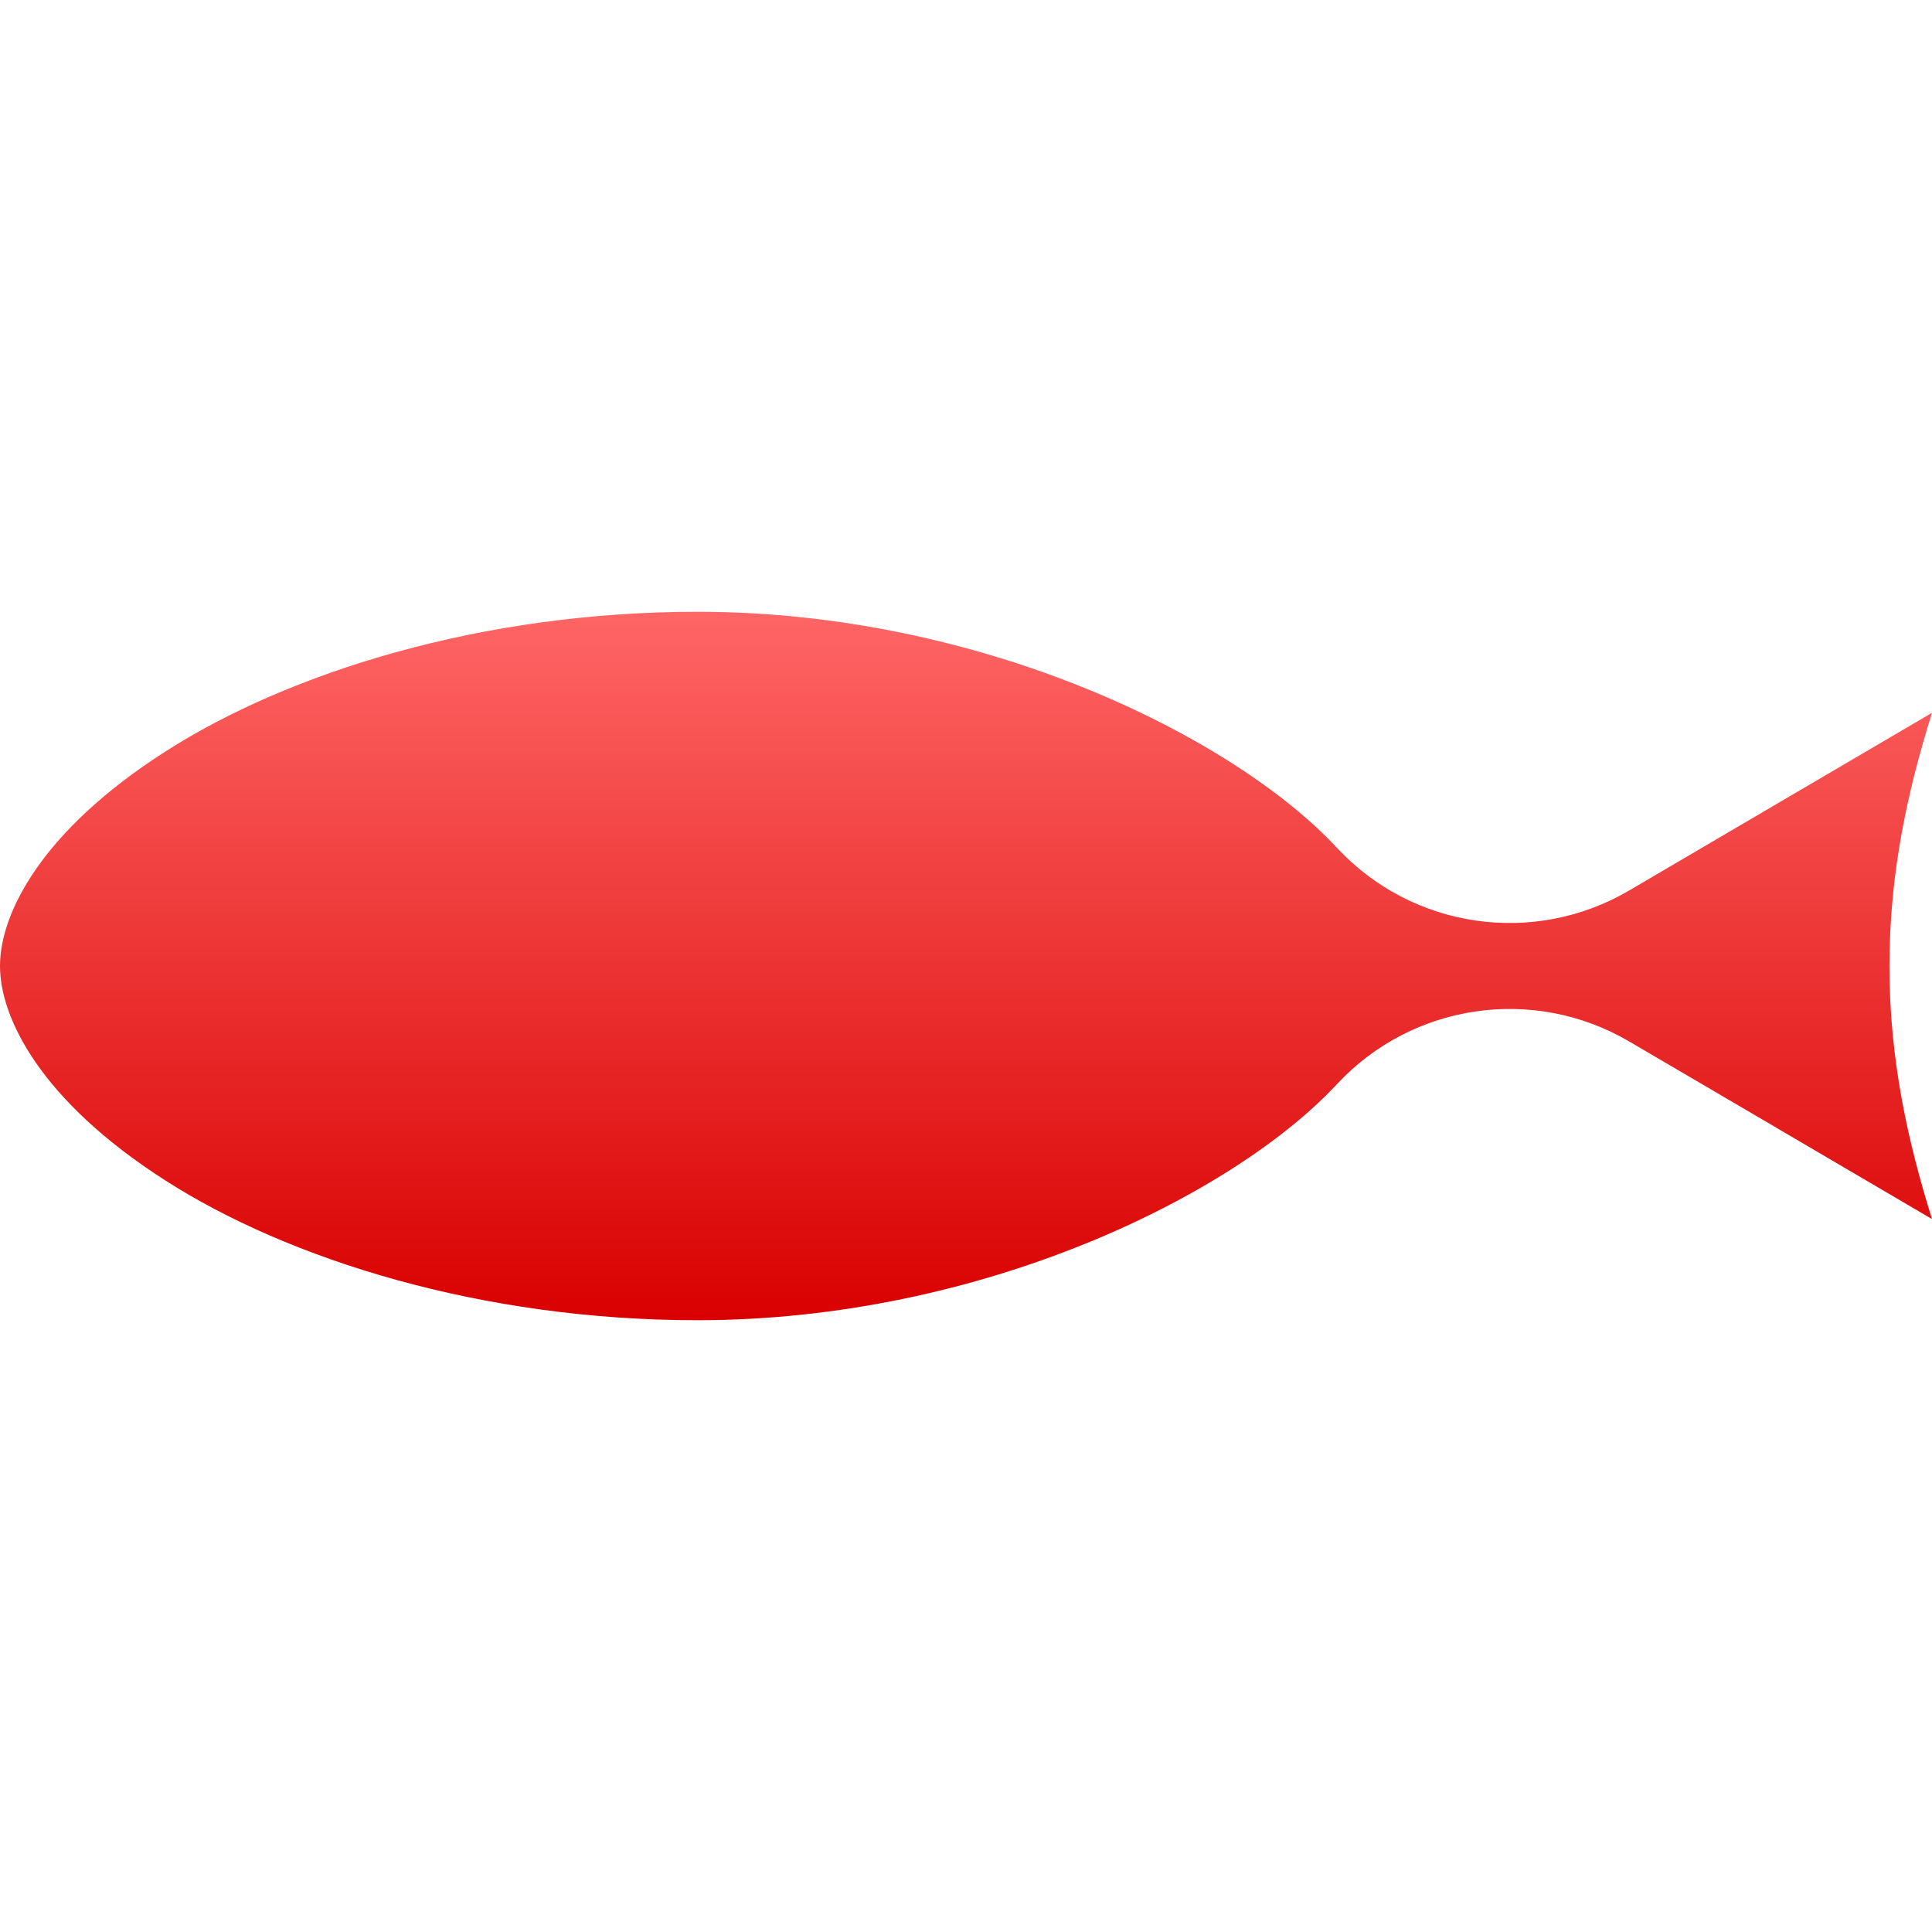 <svg xmlns="http://www.w3.org/2000/svg" xmlns:xlink="http://www.w3.org/1999/xlink" width="64" height="64" viewBox="0 0 64 64" version="1.1">
<defs>
<linearGradient id="linear0" gradientUnits="userSpaceOnUse" x1="0" y1="0" x2="0" y2="1" gradientTransform="matrix(64,0,0,23.469,0,20.266)">
<stop offset="0" style="stop-color:#ff6666;stop-opacity:1;"/>
<stop offset="1" style="stop-color:#d90000;stop-opacity:1;"/>
</linearGradient>
</defs>
<g id="surface1">
<path style=" stroke:none;fill-rule:nonzero;fill:url(#linear0);" d="M 23.102 20.266 C 15.961 20.266 9.57 22.27 5.461 24.906 C 1.348 27.543 0 30.277 0 32 C 0 33.723 1.348 36.457 5.461 39.094 C 9.57 41.73 15.961 43.734 23.102 43.734 C 32.57 43.734 40.895 39.559 44.281 35.922 C 46.781 33.23 50.805 32.645 53.969 34.5 L 58.848 37.359 C 58.848 37.359 58.848 37.359 58.852 37.363 L 64 40.383 C 63.203 37.832 62.59 35.105 62.59 32 C 62.59 28.895 63.203 26.164 64 23.613 L 58.852 26.633 L 53.973 29.496 C 50.809 31.355 46.781 30.77 44.281 28.078 C 40.895 24.441 32.57 20.266 23.102 20.266 Z M 23.102 20.266 "/>
</g>
</svg>
